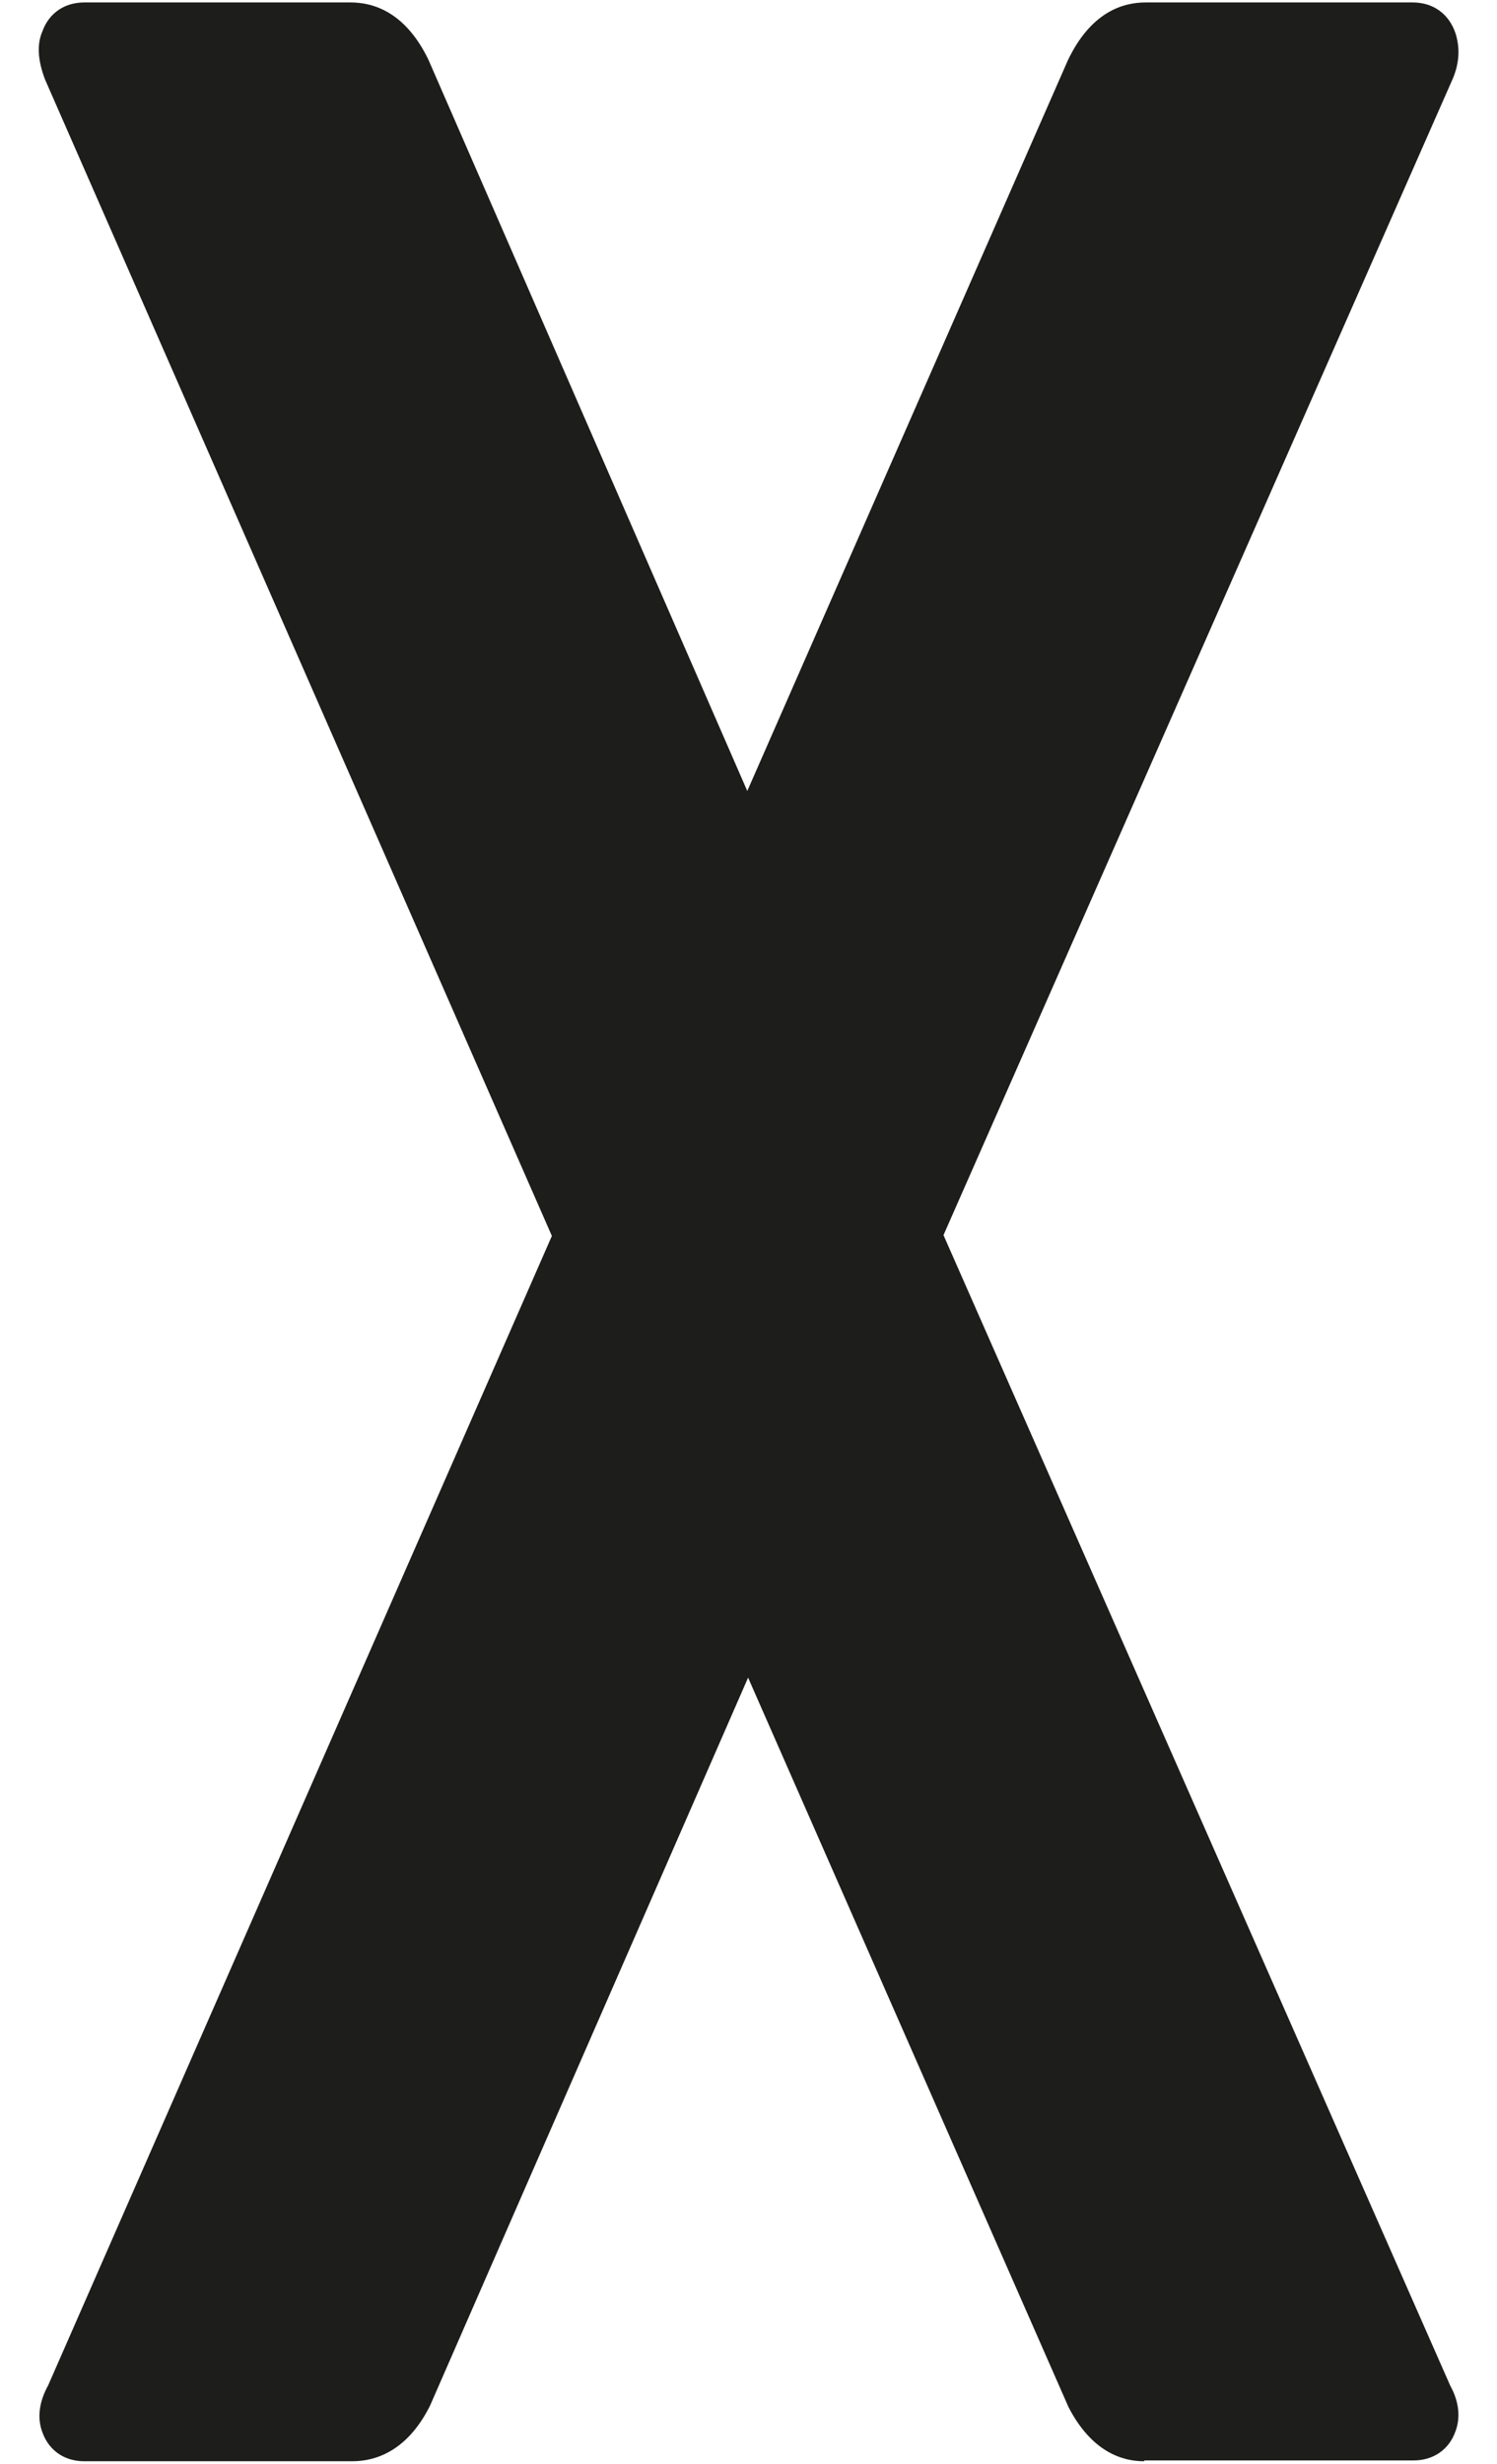 <?xml version="1.0" encoding="UTF-8"?>
<svg id="Camada_1" xmlns="http://www.w3.org/2000/svg" version="1.1" viewBox="0 0 183.1 301.2">
  <!-- Generator: Adobe Illustrator 29.0.0, SVG Export Plug-In . SVG Version: 2.1.0 Build 186)  -->
  <defs>
    <style>
      .st0 {
        fill: #1d1d1b;
      }
    </style>
  </defs>
  <path class="st0" d="M139.9,300.9c-2.7,0-6.4-1.2-9.2-6.6l-39.2-89.2-38.9,89c-2.8,5.6-6.7,6.8-9.5,6.8H10.3c-2.4,0-4.3-1.3-5.1-3.5-.7-1.8-.4-3.8.7-5.8l61.6-140.5L5.5,9.7c-.9-2.4-1-4.3-.3-5.9C6,1.6,7.9.3,10.3.3h32.6c2.8,0,6.7,1.2,9.5,7l39,89.4L130.6,7.4c2.8-5.9,6.7-7.1,9.5-7.1h32.7c2.5,0,4.4,1.4,5.2,3.7.6,1.8.5,3.7-.3,5.6l-62.3,141.4,62,140.7c1,1.8,1.3,3.8.6,5.6-.8,2.2-2.7,3.5-5.1,3.5h-32.9Z"/>
</svg>